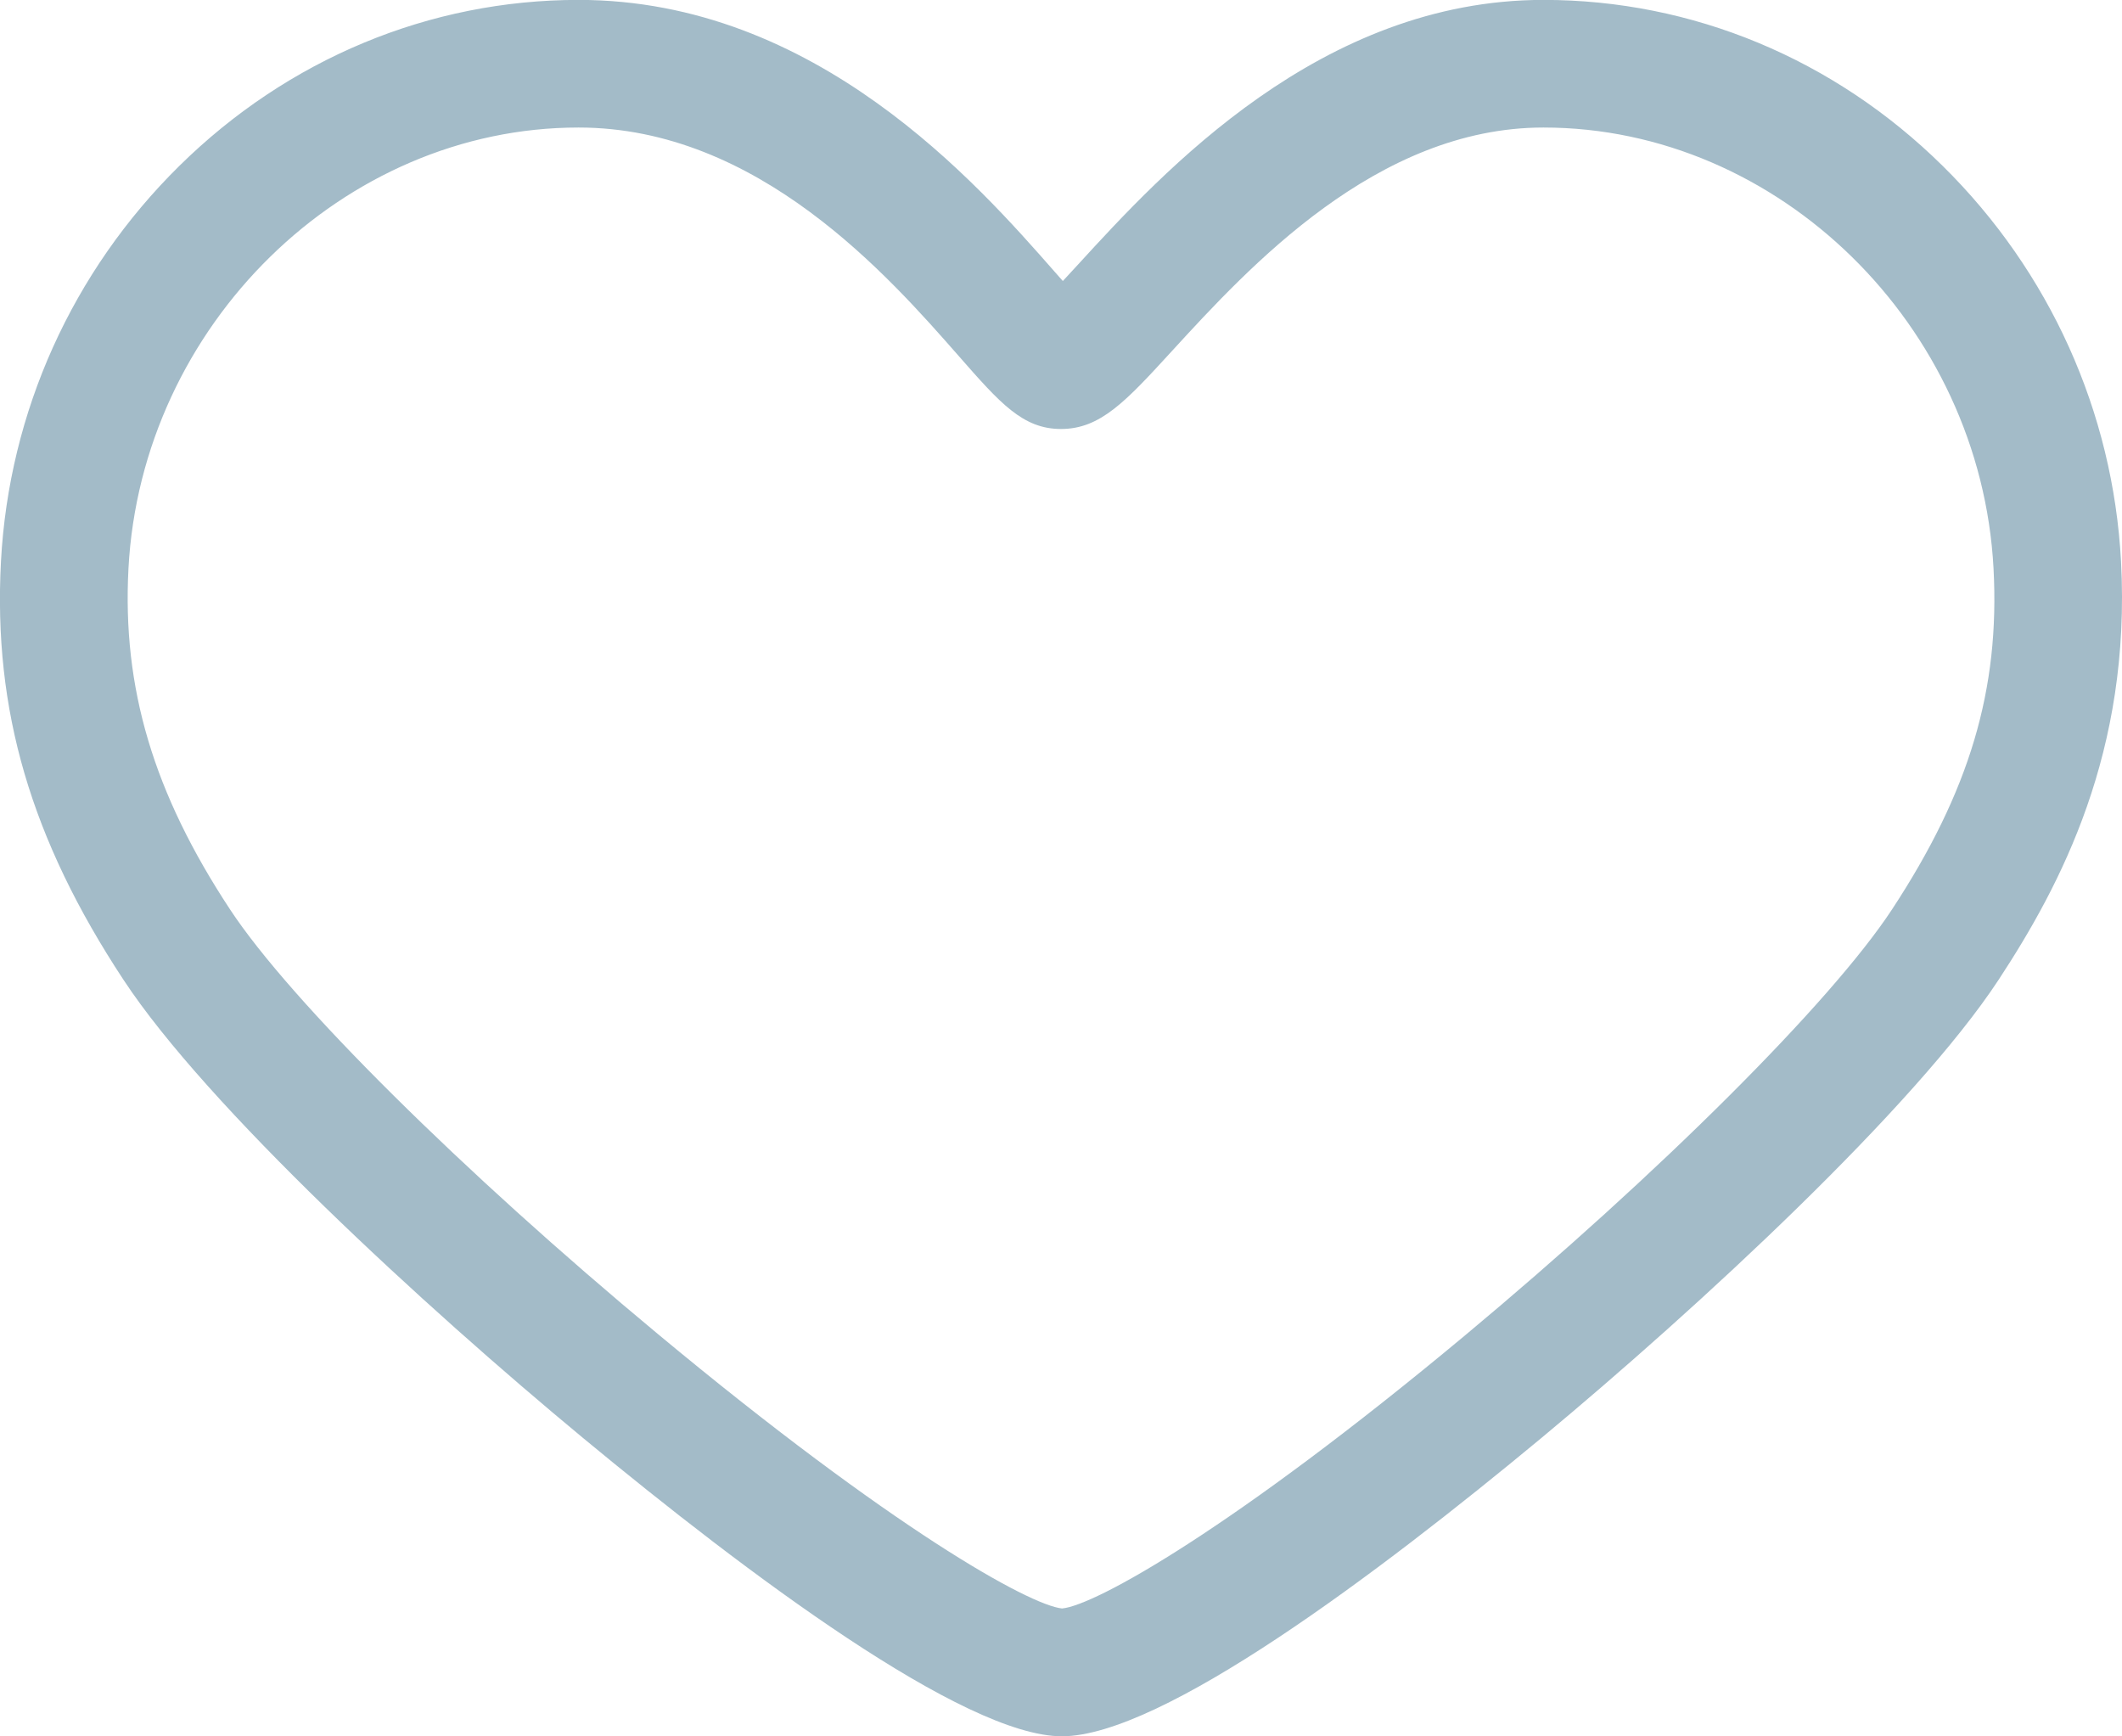<svg 
 xmlns="http://www.w3.org/2000/svg"
 xmlns:xlink="http://www.w3.org/1999/xlink"
 width="22px" height="18px">
<path fill-rule="evenodd"  fill="rgb(163, 187, 200)"
 d="M21.990,5.820 C21.907,4.269 21.250,2.813 20.141,1.720 C19.016,0.610 17.545,-0.001 16.002,-0.001 C13.691,-0.001 12.054,1.784 11.175,2.744 C11.125,2.798 11.071,2.857 11.019,2.913 C10.991,2.882 10.963,2.849 10.936,2.819 C10.132,1.903 8.460,-0.001 5.998,-0.001 C4.455,-0.001 2.985,0.610 1.859,1.720 C0.750,2.813 0.093,4.269 0.010,5.820 C-0.072,7.361 0.320,8.700 1.281,10.158 C2.142,11.466 4.385,13.532 6.044,14.906 C7.749,16.317 9.994,17.999 11.009,17.999 C12.041,17.999 14.278,16.319 15.974,14.912 C17.620,13.545 19.850,11.480 20.720,10.158 C21.366,9.174 22.095,7.792 21.990,5.820 ZM19.614,9.430 C18.982,10.391 17.202,12.166 15.183,13.848 C12.777,15.852 11.352,16.643 11.011,16.674 C10.669,16.639 9.241,15.841 6.823,13.831 C4.793,12.145 3.010,10.377 2.386,9.429 C1.591,8.223 1.266,7.132 1.332,5.891 C1.467,3.372 3.560,1.322 5.998,1.322 C7.861,1.322 9.214,2.864 9.941,3.692 C10.369,4.180 10.604,4.447 11.000,4.447 C11.409,4.447 11.672,4.161 12.151,3.638 C12.945,2.772 14.273,1.322 16.002,1.322 C18.440,1.322 20.533,3.372 20.668,5.891 C20.735,7.145 20.420,8.204 19.614,9.430 Z"/>
</svg>